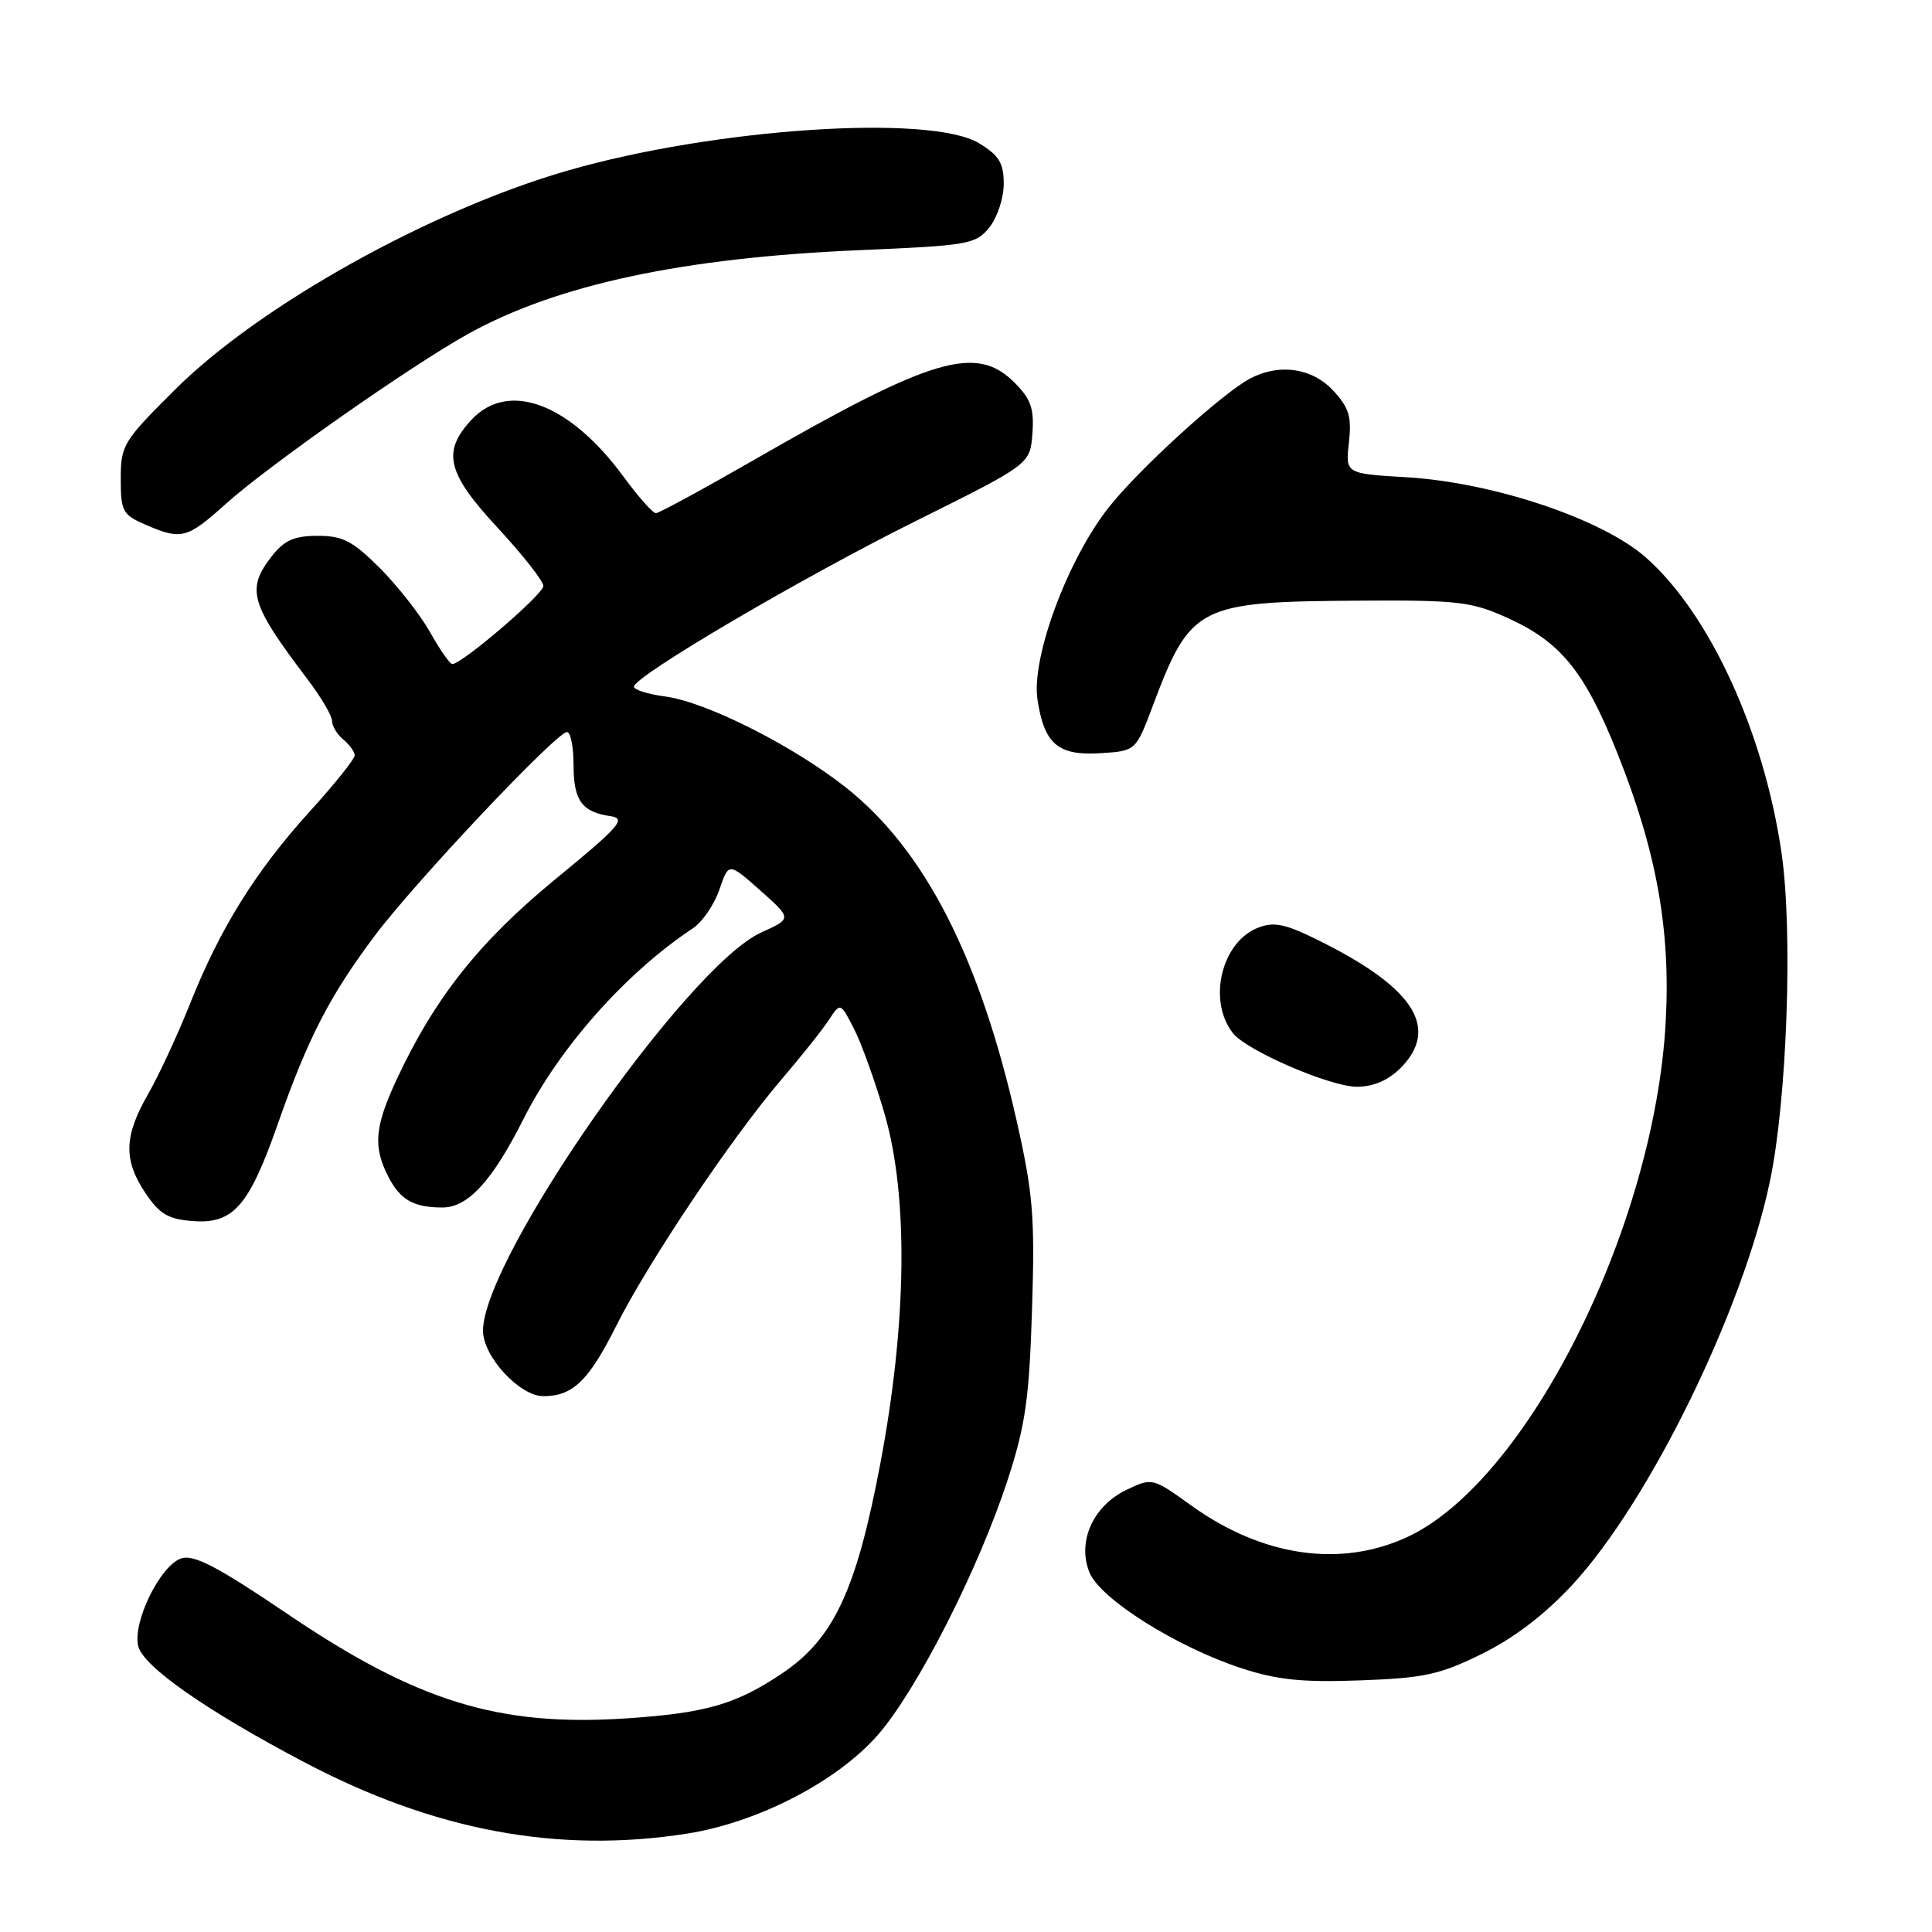 <?xml version="1.0" encoding="UTF-8" standalone="no"?>
<!DOCTYPE svg PUBLIC "-//W3C//DTD SVG 1.1//EN" "http://www.w3.org/Graphics/SVG/1.1/DTD/svg11.dtd" >
<svg xmlns="http://www.w3.org/2000/svg" xmlns:xlink="http://www.w3.org/1999/xlink" version="1.1" viewBox="0 0 256 256">
 <g >
 <path fill="currentColor"
d=" M 91.00 242.97 C 100.37 241.51 110.91 236.07 116.30 229.91 C 121.52 223.94 129.69 207.88 133.55 196.00 C 135.88 188.84 136.38 185.30 136.75 173.50 C 137.14 161.20 136.89 158.17 134.71 148.50 C 129.81 126.83 122.53 112.62 112.10 104.36 C 105.09 98.81 93.62 93.03 88.16 92.29 C 85.87 91.99 84.00 91.40 84.00 90.99 C 84.00 89.62 106.21 76.56 121.42 69.00 C 136.50 61.50 136.50 61.50 136.80 57.43 C 137.04 54.13 136.60 52.87 134.41 50.68 C 129.36 45.63 123.51 47.37 100.07 60.85 C 93.23 64.78 87.31 68.00 86.91 68.00 C 86.50 68.00 84.57 65.82 82.62 63.16 C 75.46 53.41 67.33 50.38 62.45 55.65 C 58.53 59.88 59.23 62.71 66.00 70.00 C 69.30 73.56 72.00 77.00 72.00 77.65 C 72.00 78.74 61.23 87.98 59.93 87.99 C 59.62 88.00 58.30 86.11 57.00 83.79 C 55.70 81.48 52.71 77.66 50.35 75.29 C 46.74 71.68 45.42 71.00 42.10 71.00 C 39.02 71.00 37.69 71.58 36.07 73.63 C 32.58 78.07 33.12 79.95 40.75 90.01 C 42.54 92.37 44.00 94.85 44.00 95.53 C 44.00 96.20 44.67 97.32 45.50 98.00 C 46.32 98.68 47.00 99.63 47.00 100.10 C 47.00 100.57 44.32 103.92 41.03 107.54 C 33.84 115.48 29.18 122.97 25.18 133.00 C 23.54 137.12 21.03 142.53 19.61 145.00 C 16.42 150.56 16.34 153.72 19.28 158.10 C 21.15 160.88 22.29 161.55 25.56 161.80 C 30.93 162.20 33.00 159.82 36.85 148.82 C 40.80 137.56 43.70 131.93 49.65 124.00 C 55.00 116.86 73.74 97.00 75.13 97.00 C 75.61 97.00 76.00 98.97 76.00 101.38 C 76.00 106.08 77.11 107.61 80.92 108.15 C 83.03 108.46 82.11 109.51 73.59 116.50 C 63.50 124.78 57.58 132.25 52.53 143.10 C 49.64 149.32 49.42 151.97 51.46 155.93 C 53.05 159.00 54.81 160.00 58.63 160.00 C 62.01 160.00 65.22 156.49 69.34 148.32 C 74.13 138.80 82.95 128.87 91.82 123.00 C 93.06 122.17 94.64 119.87 95.32 117.89 C 96.55 114.27 96.55 114.27 100.75 118.00 C 104.94 121.72 104.94 121.72 100.88 123.55 C 91.09 127.97 64.00 166.73 64.00 176.33 C 64.00 179.73 68.85 185.00 71.99 185.00 C 75.89 185.00 77.98 183.00 81.64 175.71 C 85.91 167.20 96.94 150.76 103.57 143.01 C 106.15 140.00 108.96 136.47 109.81 135.17 C 111.36 132.81 111.36 132.81 113.16 136.32 C 114.15 138.25 115.98 143.35 117.23 147.66 C 120.38 158.56 120.17 175.35 116.64 193.97 C 113.47 210.73 110.46 217.15 103.65 221.72 C 97.51 225.85 93.51 227.00 82.91 227.70 C 66.02 228.80 55.22 225.46 37.99 213.79 C 28.88 207.62 25.71 205.96 24.04 206.49 C 21.26 207.37 17.52 214.97 18.32 218.14 C 19.00 220.83 27.33 226.66 40.24 233.46 C 57.50 242.57 73.90 245.64 91.00 242.97 Z  M 196.38 219.14 C 200.63 217.04 204.69 213.94 208.35 209.99 C 218.54 198.98 230.95 173.64 234.53 156.50 C 236.80 145.66 237.58 123.41 236.06 113.00 C 233.72 96.98 226.55 81.36 218.11 73.89 C 212.33 68.77 197.89 63.93 186.39 63.24 C 178.27 62.76 178.27 62.76 178.74 58.63 C 179.12 55.21 178.76 54.03 176.65 51.75 C 173.87 48.76 169.55 48.12 165.68 50.14 C 162.02 52.05 150.94 62.13 146.93 67.21 C 141.47 74.11 136.64 87.12 137.47 92.68 C 138.36 98.61 140.20 100.17 145.87 99.80 C 150.50 99.50 150.50 99.50 152.76 93.50 C 157.77 80.21 158.73 79.73 180.00 79.59 C 193.24 79.51 194.96 79.71 199.76 81.88 C 206.80 85.06 209.97 88.96 214.27 99.70 C 219.51 112.78 221.39 123.22 220.71 135.46 C 219.22 162.65 202.36 196.27 186.50 203.65 C 177.65 207.77 167.29 206.27 157.85 199.49 C 152.72 195.80 152.67 195.79 149.29 197.40 C 144.84 199.52 142.70 204.28 144.36 208.36 C 145.80 211.88 155.86 218.21 164.50 221.05 C 169.24 222.60 172.55 222.94 180.22 222.66 C 188.70 222.35 190.75 221.91 196.38 219.14 Z  M 185.55 141.55 C 190.71 136.38 187.53 131.10 175.56 125.03 C 170.44 122.43 168.94 122.07 166.74 122.91 C 161.85 124.77 159.97 132.60 163.38 136.91 C 165.22 139.23 176.26 144.00 179.80 144.00 C 181.96 144.00 183.93 143.16 185.55 141.55 Z  M 29.94 66.75 C 35.62 61.65 54.59 48.35 62.11 44.20 C 73.88 37.70 90.51 34.15 113.84 33.15 C 128.37 32.53 129.28 32.37 131.09 30.14 C 132.14 28.84 133.00 26.25 133.00 24.37 C 133.00 21.61 132.39 20.60 129.75 18.99 C 123.33 15.08 94.68 16.98 75.19 22.61 C 57.02 27.86 34.44 40.45 23.25 51.57 C 16.32 58.46 16.00 58.98 16.00 63.44 C 16.00 67.74 16.25 68.21 19.25 69.51 C 24.04 71.59 24.76 71.40 29.94 66.75 Z "/>
</g>
</svg>